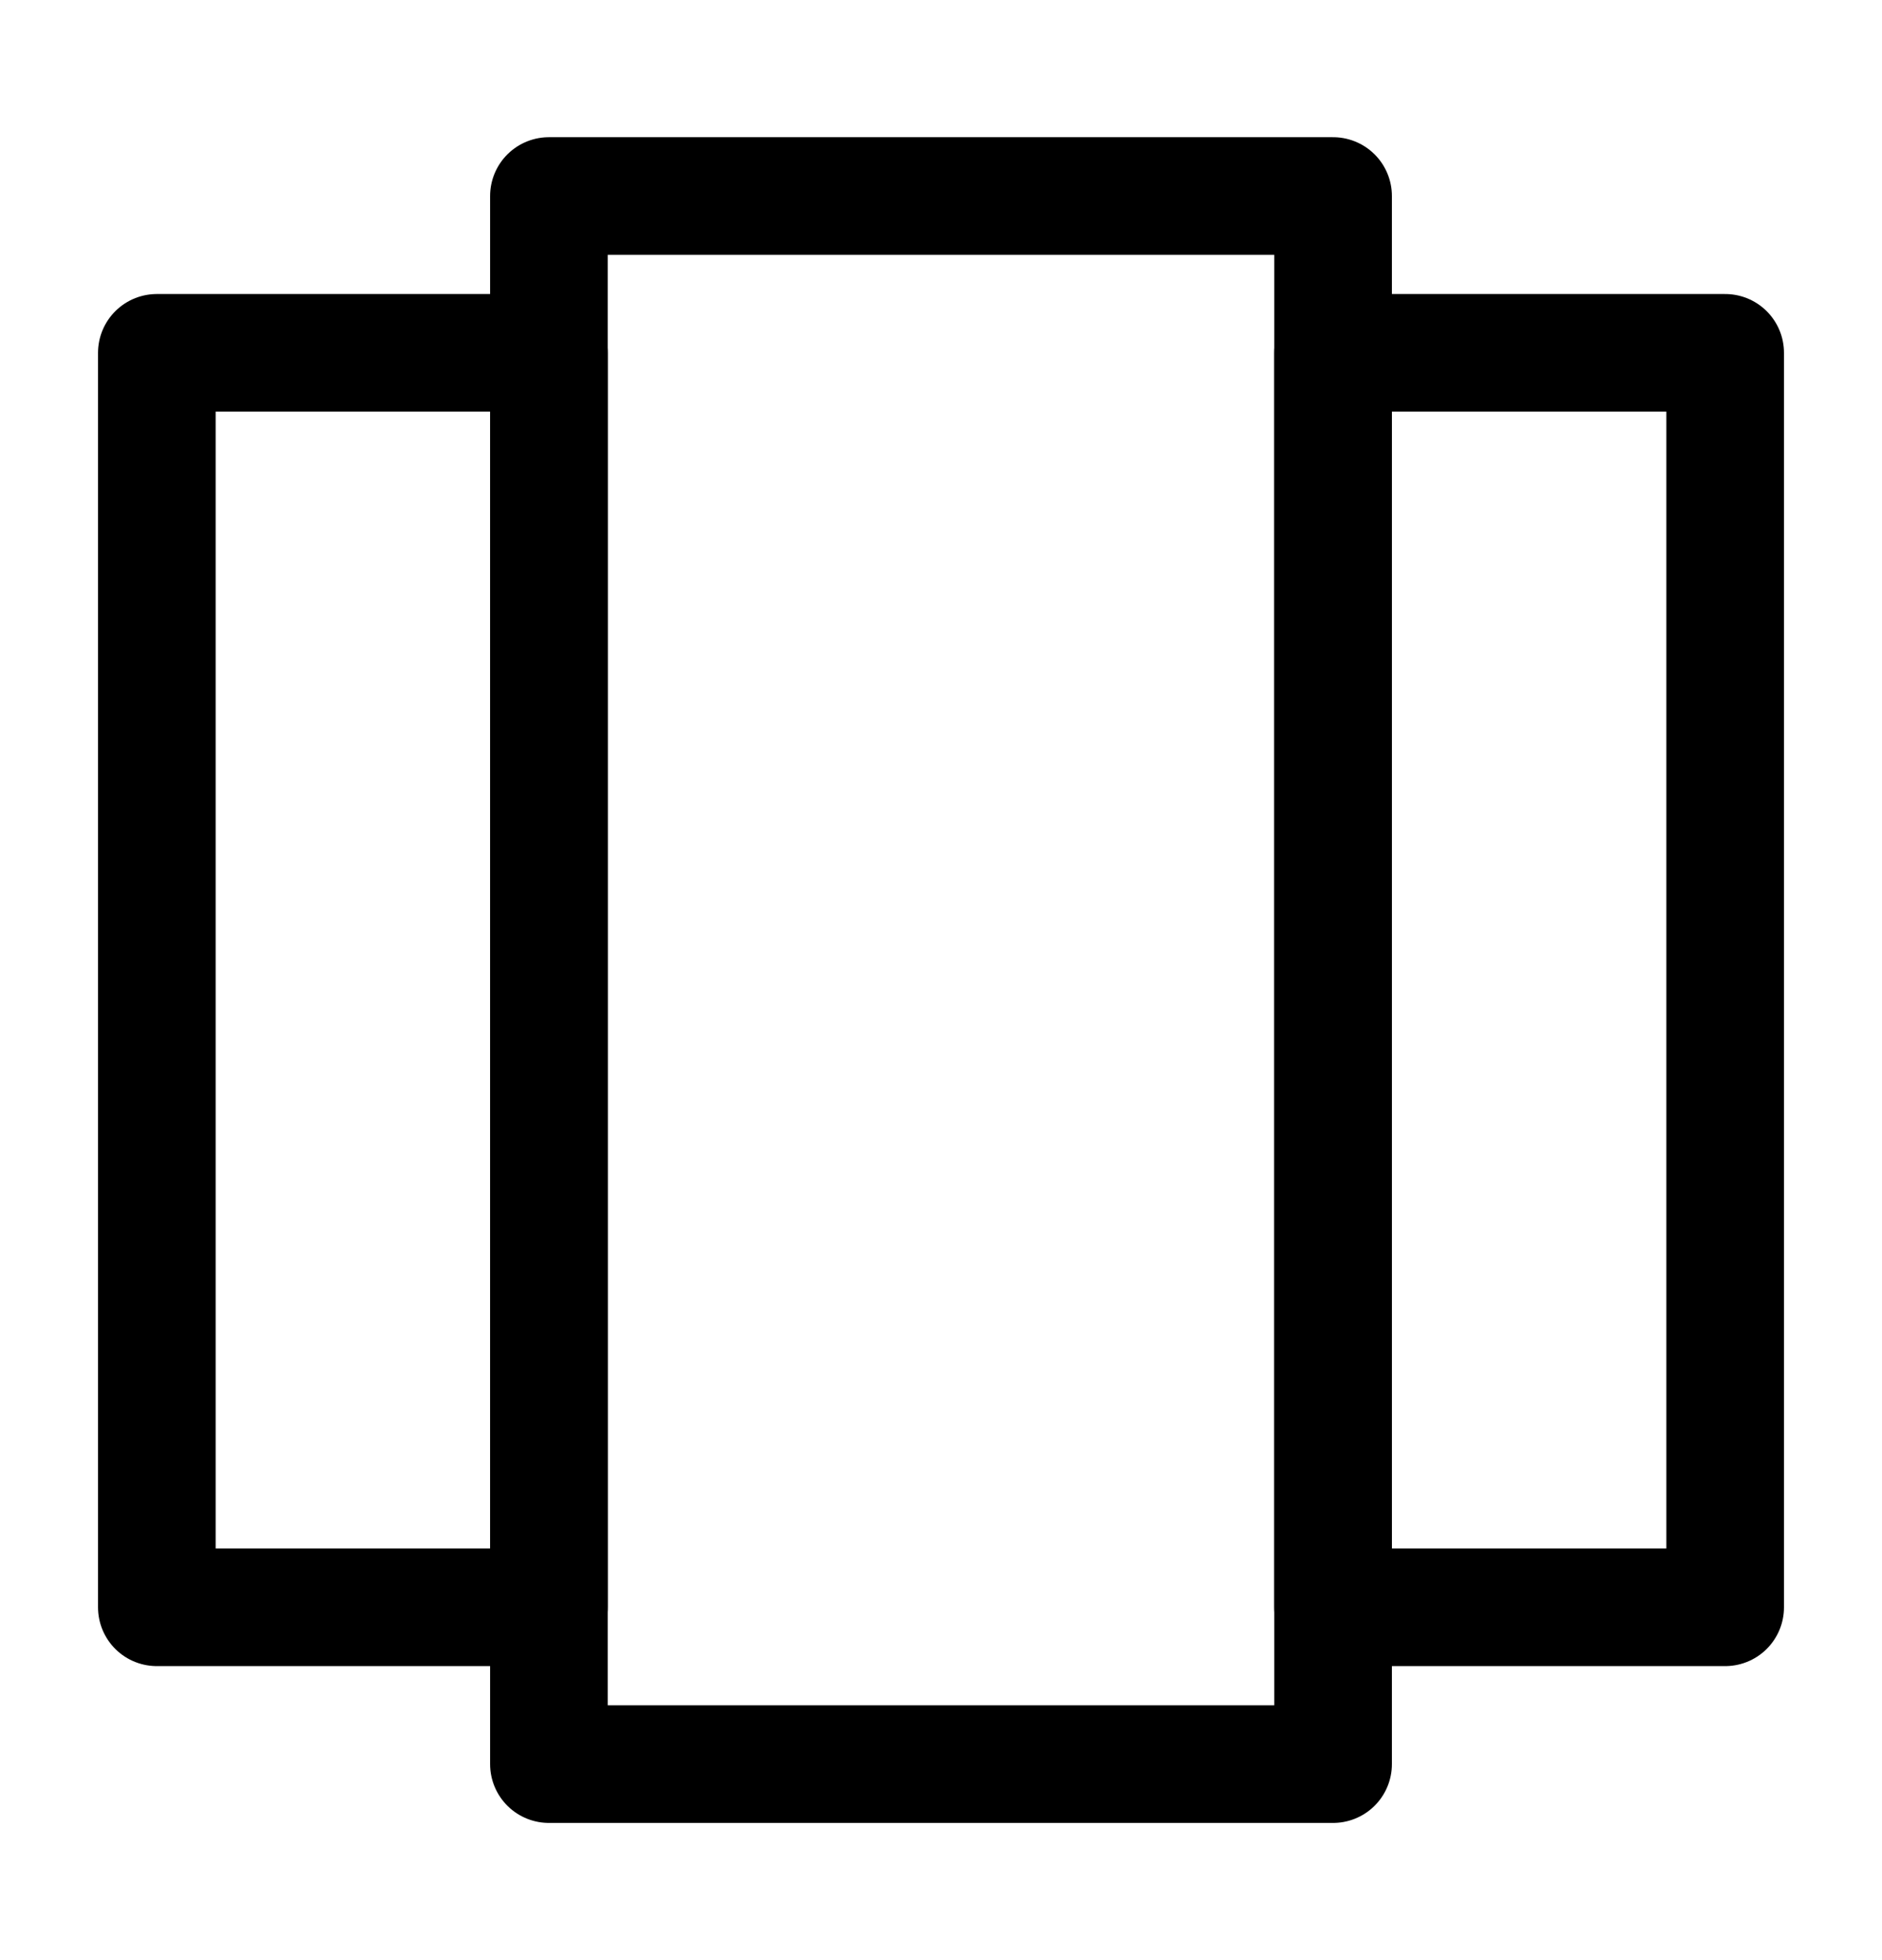 <svg width="24" height="25" viewBox="0 0 24 25" fill="none" xmlns="http://www.w3.org/2000/svg">
<path d="M17 2.5H7V22.5H17V2.5Z" stroke="black" stroke-width="1.5" stroke-linecap="round" stroke-linejoin="round"/>
<path d="M22 4.5H17V20.5H22V4.5Z" stroke="black" stroke-width="1.5" stroke-linecap="round" stroke-linejoin="round"/>
<path d="M7 4.5H2V20.5H7V4.5Z" stroke="black" stroke-width="1.5" stroke-linecap="round" stroke-linejoin="round"/>
</svg>
